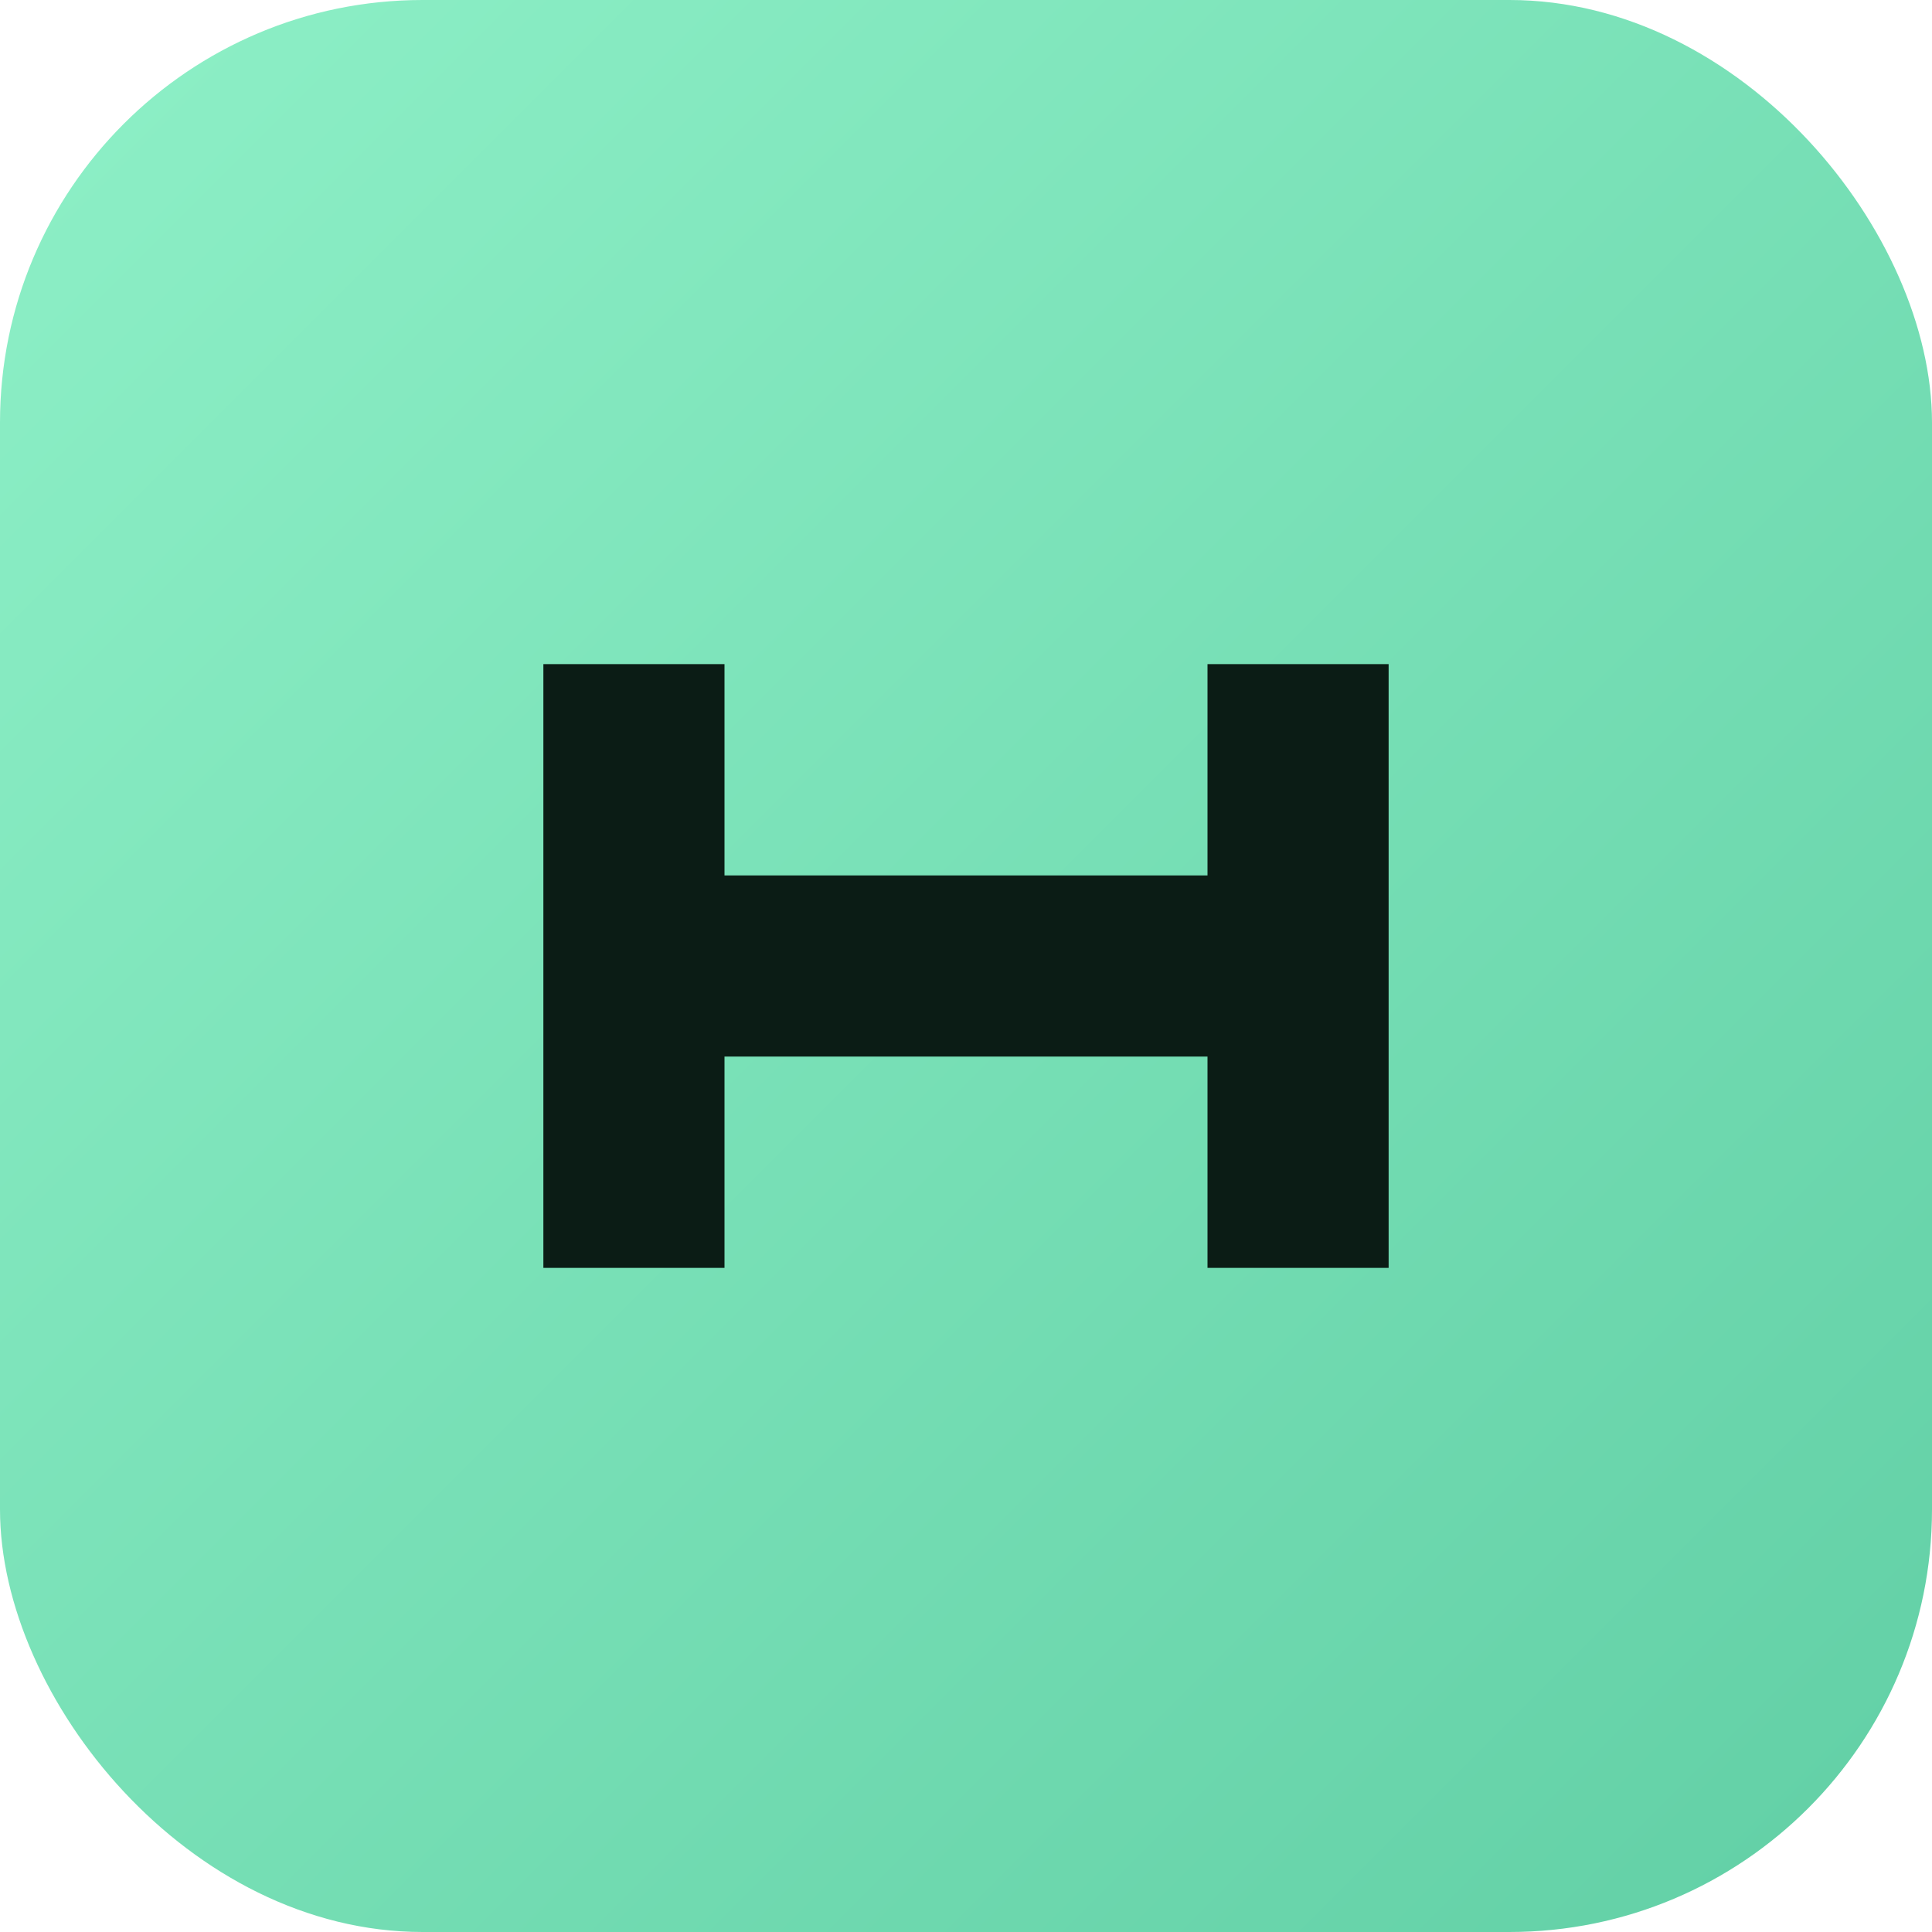<svg xmlns="http://www.w3.org/2000/svg" viewBox="0 0 64 64">
  <defs><linearGradient id="g" x1="0" y1="0" x2="1" y2="1">
    <stop offset="0" stop-color="#8EF0C7"/><stop offset="1" stop-color="#61CFA5"/>
  </linearGradient></defs>
  <rect rx="14" ry="14" width="64" height="64" fill="url(#g)"/>
  <path d="M18 42V22h6v7h16v-7h6v20h-6v-7H24v7h-6z" fill="#0B1C15"/>
</svg>
